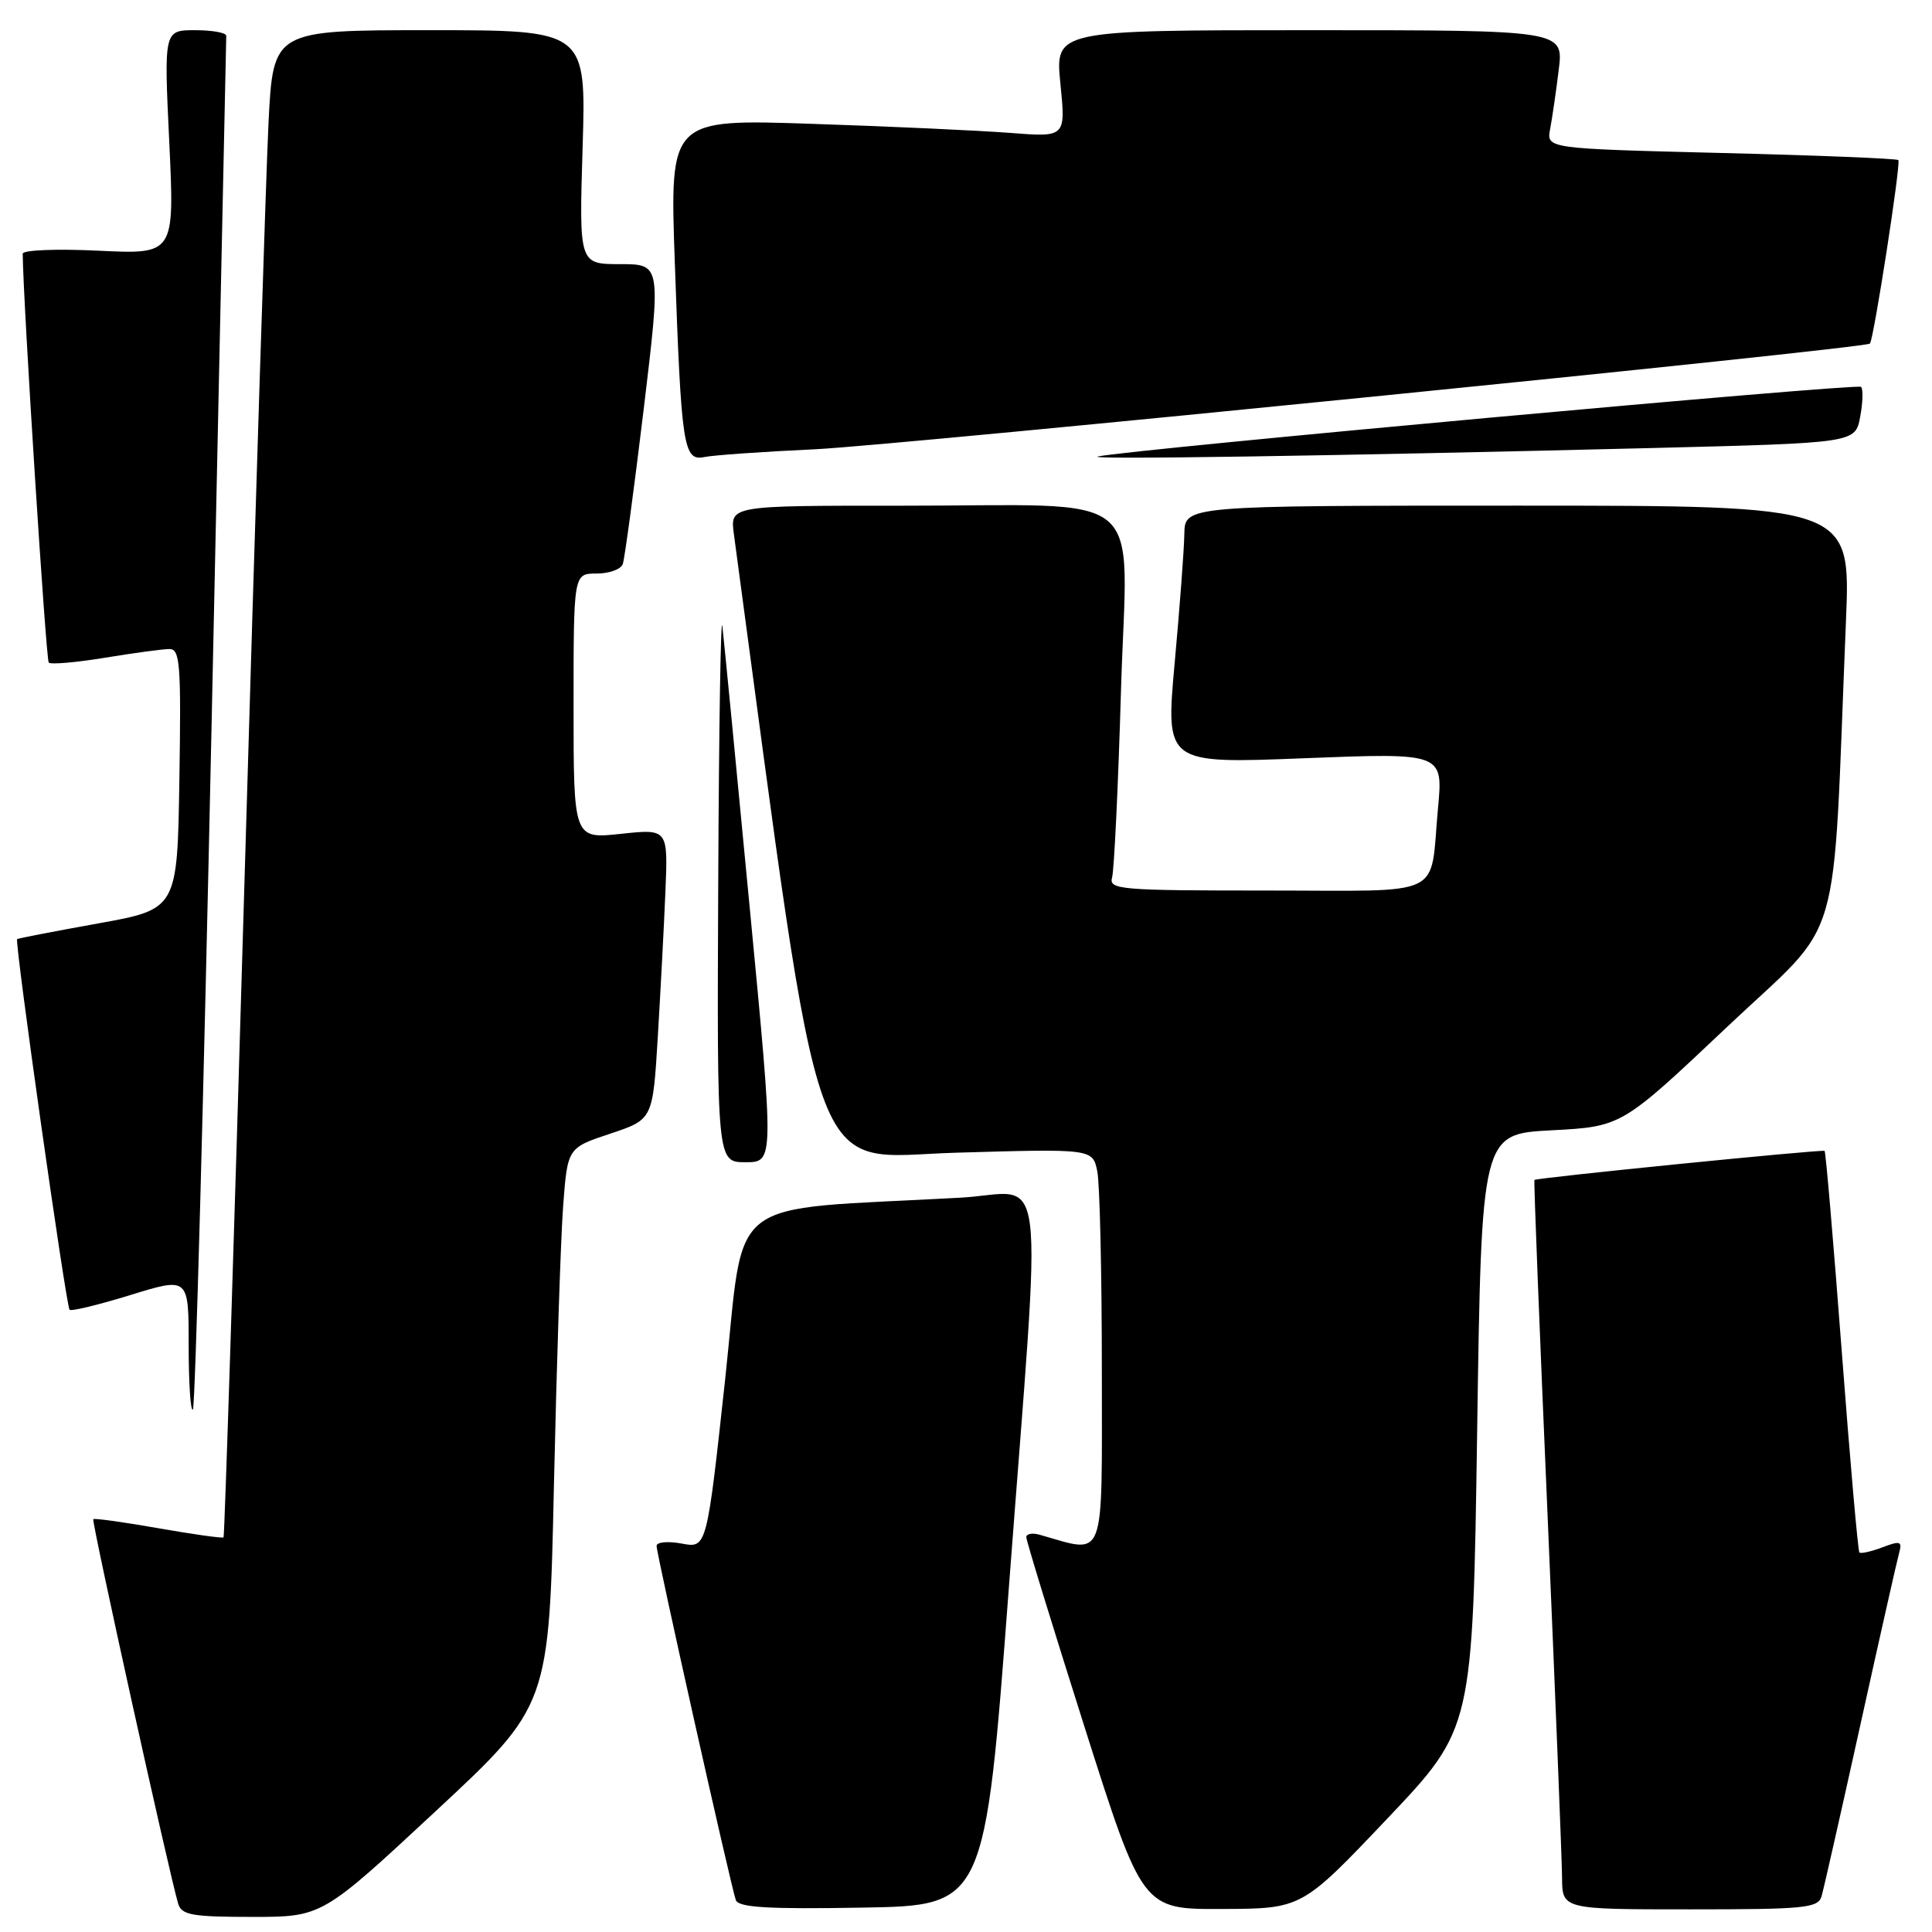 <?xml version="1.0" encoding="UTF-8" standalone="no"?>
<!DOCTYPE svg PUBLIC "-//W3C//DTD SVG 1.1//EN" "http://www.w3.org/Graphics/SVG/1.1/DTD/svg11.dtd" >
<svg xmlns="http://www.w3.org/2000/svg" xmlns:xlink="http://www.w3.org/1999/xlink" version="1.1" viewBox="0 0 256 256">
 <g >
 <path fill="currentColor"
d=" M 57.72 240.00 C 72.76 226.01 72.76 226.01 73.40 196.75 C 73.76 180.66 74.30 164.04 74.62 159.80 C 75.20 152.10 75.20 152.10 80.85 150.22 C 86.50 148.34 86.50 148.34 87.16 137.42 C 87.52 131.41 87.98 122.75 88.17 118.16 C 88.52 109.82 88.52 109.82 82.26 110.49 C 76.00 111.16 76.00 111.16 76.00 93.58 C 76.00 76.00 76.00 76.00 79.03 76.00 C 80.70 76.00 82.27 75.44 82.52 74.75 C 82.77 74.06 84.01 64.84 85.29 54.25 C 87.60 35.00 87.60 35.00 82.17 35.00 C 76.73 35.00 76.73 35.00 77.20 19.50 C 77.67 4.00 77.67 4.00 56.94 4.00 C 36.20 4.00 36.20 4.00 35.58 16.25 C 35.25 22.99 33.82 67.87 32.42 115.98 C 31.02 164.09 29.76 203.57 29.62 203.71 C 29.48 203.85 25.60 203.31 21.00 202.50 C 16.40 201.69 12.51 201.15 12.36 201.30 C 12.11 201.56 22.45 248.41 23.61 252.25 C 24.06 253.75 25.44 254.00 33.40 254.00 C 42.67 254.00 42.67 254.00 57.72 240.00 Z  M 133.67 210.50 C 138.10 151.77 138.88 158.06 127.25 158.70 C 95.49 160.45 98.78 157.89 96.08 182.83 C 93.65 205.16 93.65 205.16 90.33 204.53 C 88.49 204.19 87.00 204.33 87.00 204.84 C 87.00 205.95 96.84 249.92 97.50 251.77 C 97.85 252.75 101.75 252.99 114.23 252.77 C 130.50 252.50 130.50 252.50 133.67 210.50 Z  M 183.82 240.98 C 195.15 229.04 195.15 229.04 195.73 189.65 C 196.31 150.26 196.31 150.26 205.60 149.77 C 214.88 149.28 214.88 149.28 228.83 136.09 C 244.47 121.30 242.75 127.15 244.60 82.25 C 245.23 67.00 245.23 67.00 201.11 67.00 C 157.00 67.00 157.00 67.00 156.93 70.75 C 156.90 72.81 156.32 80.51 155.65 87.85 C 154.44 101.20 154.44 101.20 172.83 100.47 C 191.23 99.75 191.23 99.75 190.54 107.12 C 189.42 119.18 191.87 118.00 167.87 118.00 C 148.34 118.00 146.90 117.88 147.36 116.25 C 147.63 115.29 148.17 104.10 148.54 91.40 C 149.35 64.18 152.78 67.03 119.12 67.01 C 96.74 67.00 96.74 67.00 97.24 70.75 C 109.22 159.70 106.93 153.32 126.65 152.74 C 144.79 152.21 144.79 152.21 145.40 155.23 C 145.73 156.89 146.00 168.80 146.00 181.70 C 146.00 207.48 146.62 205.86 137.75 203.36 C 136.79 203.09 136.00 203.23 135.99 203.68 C 135.98 204.13 139.45 215.41 143.68 228.75 C 151.38 253.00 151.38 253.00 161.94 252.95 C 172.50 252.91 172.50 252.91 183.82 240.98 Z  M 241.37 251.25 C 241.65 250.29 243.97 240.05 246.52 228.50 C 249.07 216.95 251.38 206.71 251.65 205.75 C 252.07 204.22 251.79 204.13 249.43 205.03 C 247.94 205.59 246.57 205.90 246.38 205.71 C 246.19 205.52 245.14 193.52 244.04 179.04 C 242.94 164.56 241.92 152.62 241.77 152.50 C 241.48 152.27 203.61 156.06 203.32 156.35 C 203.22 156.44 204.00 176.32 205.05 200.51 C 206.09 224.71 206.96 246.41 206.98 248.75 C 207.00 253.00 207.00 253.00 223.93 253.00 C 239.20 253.00 240.92 252.83 241.37 251.25 Z  M 28.04 95.86 C 29.09 46.16 29.97 5.16 29.98 4.75 C 29.99 4.34 28.14 4.00 25.86 4.00 C 21.72 4.00 21.72 4.00 22.43 18.85 C 23.13 33.70 23.13 33.70 13.07 33.22 C 7.53 32.95 3.00 33.13 3.01 33.62 C 3.05 39.72 6.09 87.43 6.46 87.80 C 6.74 88.07 10.10 87.78 13.93 87.15 C 17.75 86.52 21.60 86.00 22.47 86.00 C 23.86 86.00 24.01 88.07 23.77 103.24 C 23.50 120.47 23.50 120.47 13.00 122.36 C 7.22 123.40 2.40 124.33 2.27 124.44 C 1.91 124.74 8.76 173.09 9.22 173.55 C 9.44 173.78 13.09 172.89 17.31 171.59 C 25.00 169.22 25.00 169.22 25.00 178.28 C 25.00 183.26 25.25 187.08 25.56 186.77 C 25.87 186.47 26.98 145.55 28.04 95.86 Z  M 99.34 120.25 C 97.57 101.69 95.94 84.92 95.72 83.00 C 95.51 81.08 95.26 96.26 95.17 116.75 C 95.00 154.00 95.00 154.00 98.78 154.00 C 102.57 154.00 102.57 154.00 99.34 120.25 Z  M 108.00 59.53 C 118.73 59.03 247.02 46.18 247.77 45.53 C 248.26 45.10 251.91 21.58 251.54 21.21 C 251.34 21.01 240.77 20.58 228.04 20.27 C 204.91 19.69 204.91 19.69 205.40 17.10 C 205.67 15.67 206.19 12.14 206.54 9.25 C 207.19 4.00 207.19 4.00 173.49 4.00 C 139.80 4.00 139.80 4.00 140.51 11.10 C 141.22 18.19 141.22 18.19 133.86 17.61 C 129.81 17.30 118.01 16.75 107.62 16.41 C 88.75 15.77 88.75 15.77 89.41 34.64 C 90.28 59.32 90.55 61.12 93.34 60.56 C 94.53 60.31 101.12 59.85 108.00 59.53 Z  M 219.17 59.36 C 245.84 58.69 245.84 58.69 246.48 55.24 C 246.84 53.35 246.89 51.56 246.60 51.26 C 246.11 50.77 150.03 59.53 145.50 60.48 C 143.34 60.93 176.40 60.42 219.17 59.36 Z "/>
</g>
</svg>